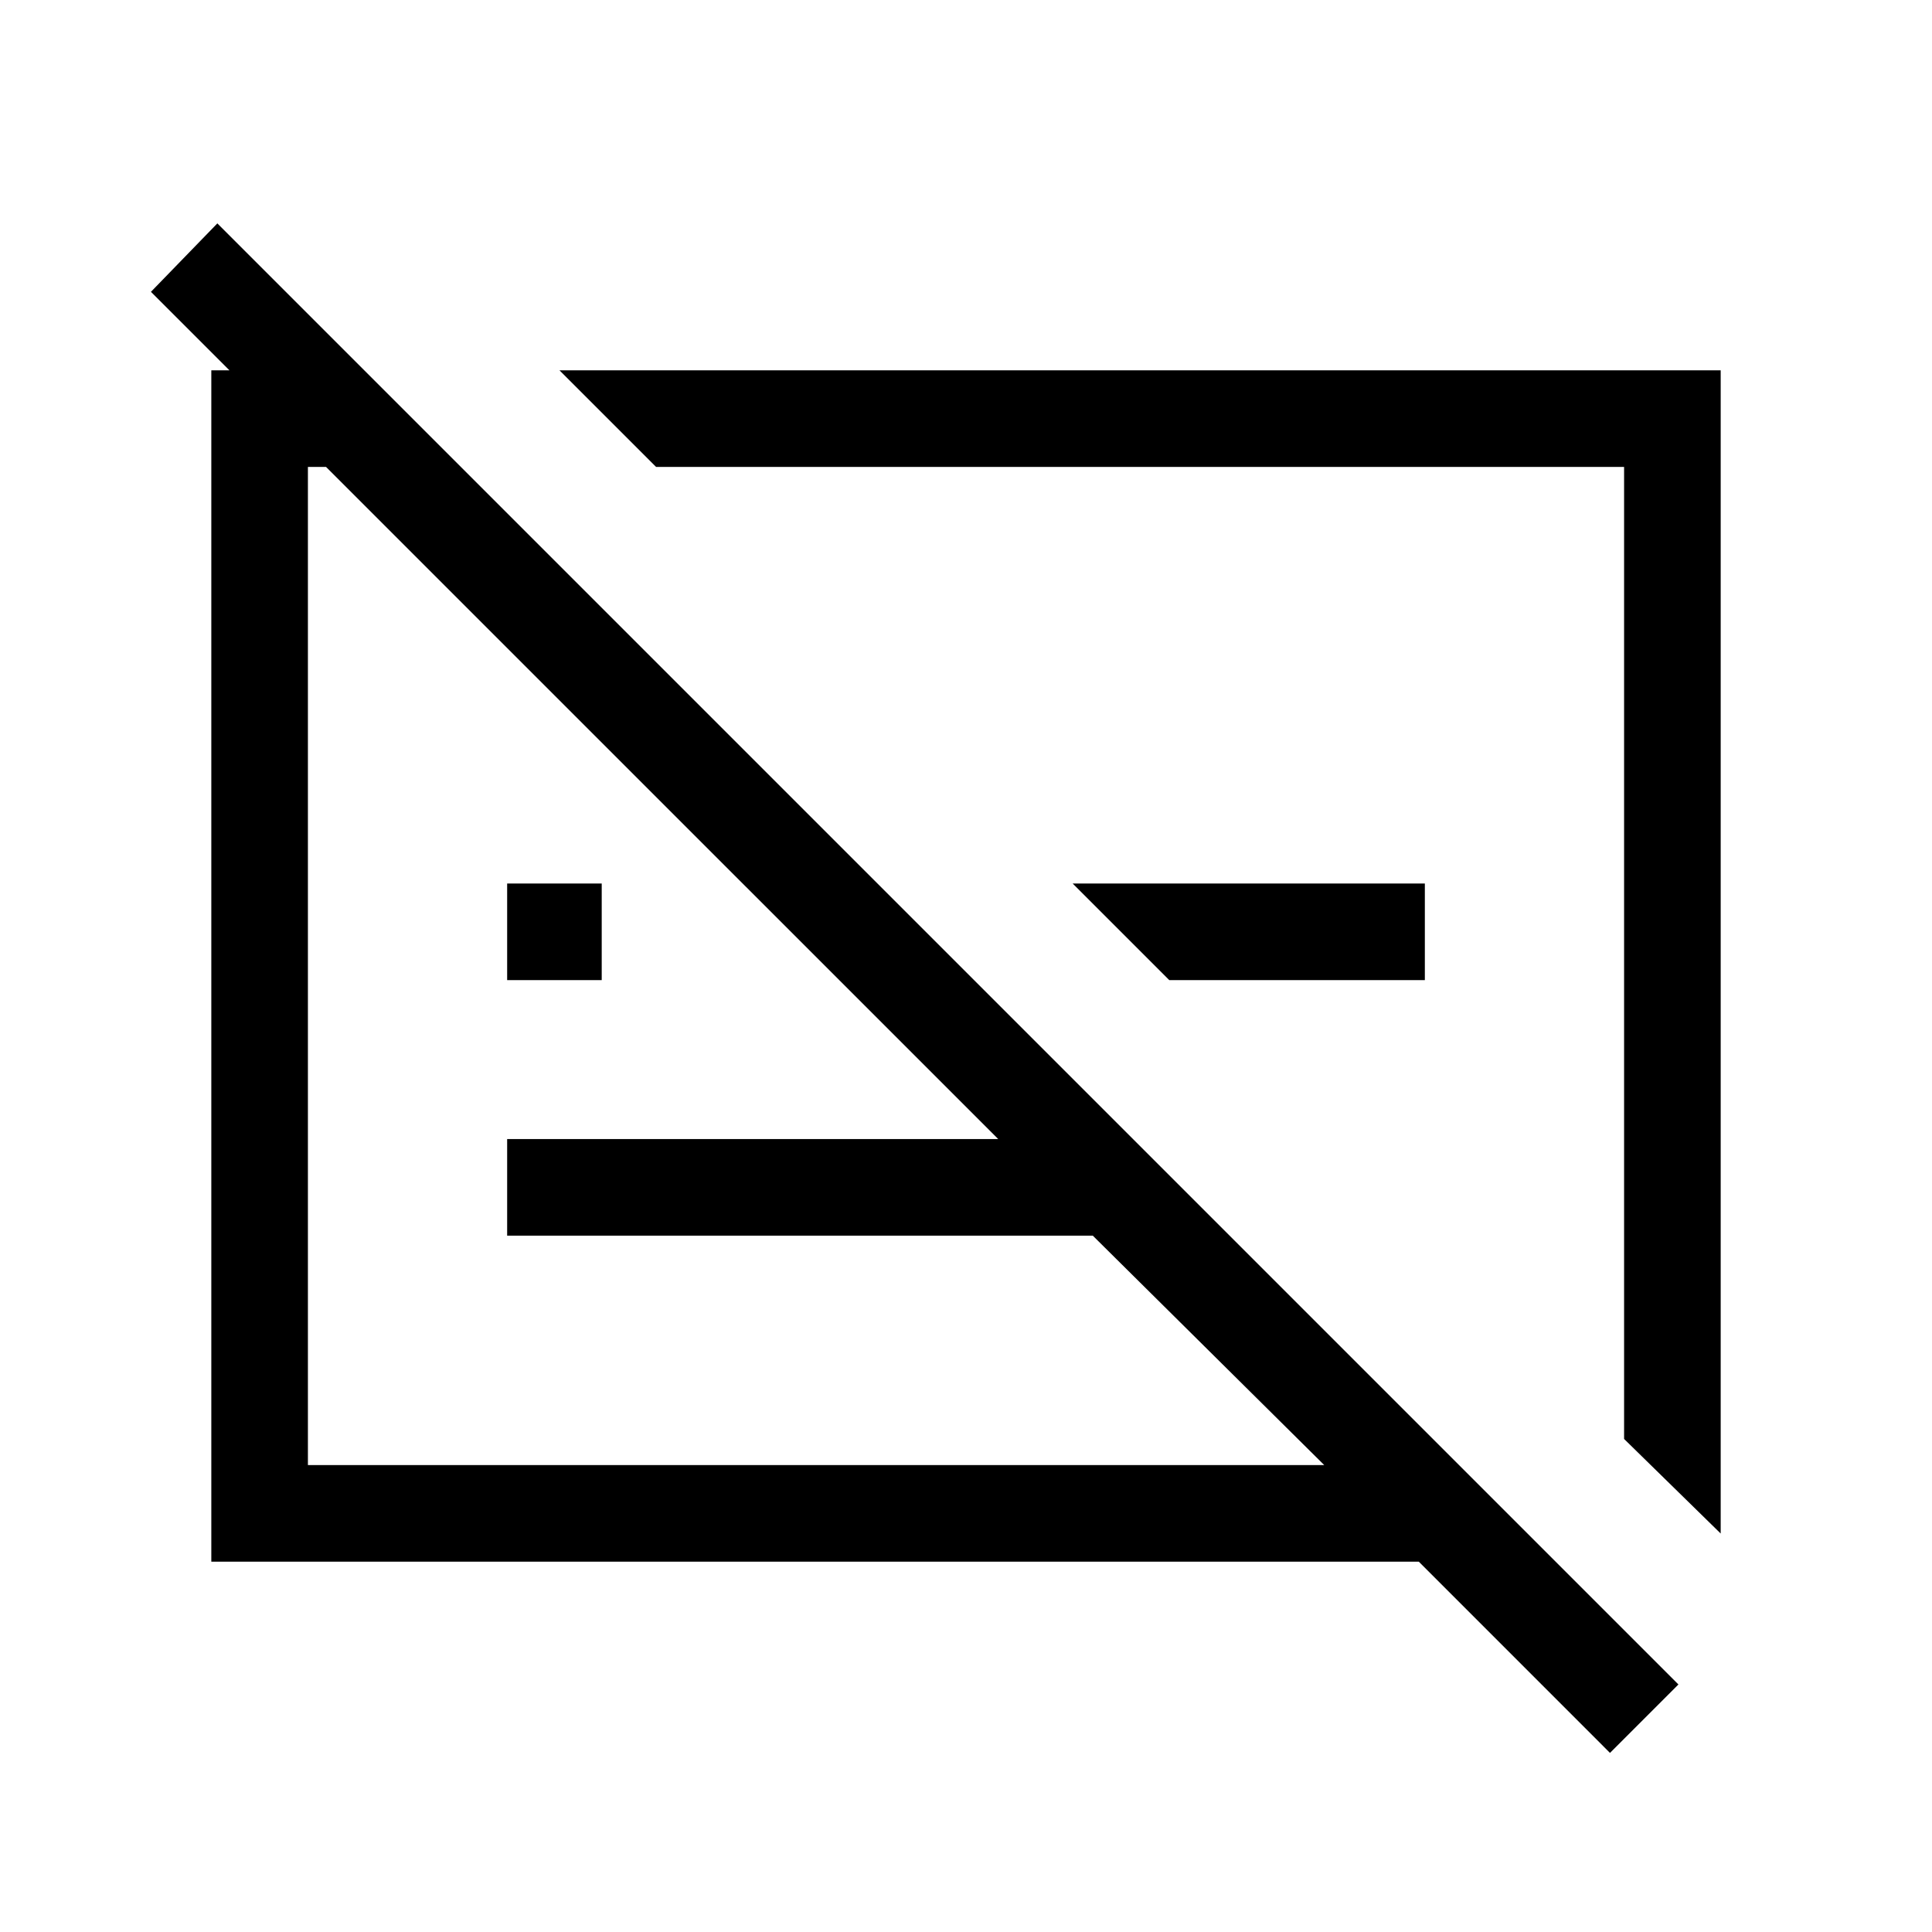 <svg xmlns="http://www.w3.org/2000/svg" height="40" width="40"><path d="m33.333 36.292-3.958-3.959h-25V7.667h3.167l2 2H6.375v20.666h21.042l-4.792-4.75H10.5v-2h10.167L3.125 6.042 4.5 4.625l30.25 30.25Zm2.292-4.542-2-1.958V9.667H13.583l-2-2h24.042ZM24.208 20.292l-2-2H29.5v2Zm-13.708 0v-2h1.958v2Zm13.125-.584Zm-6.5.334Z"/></svg>